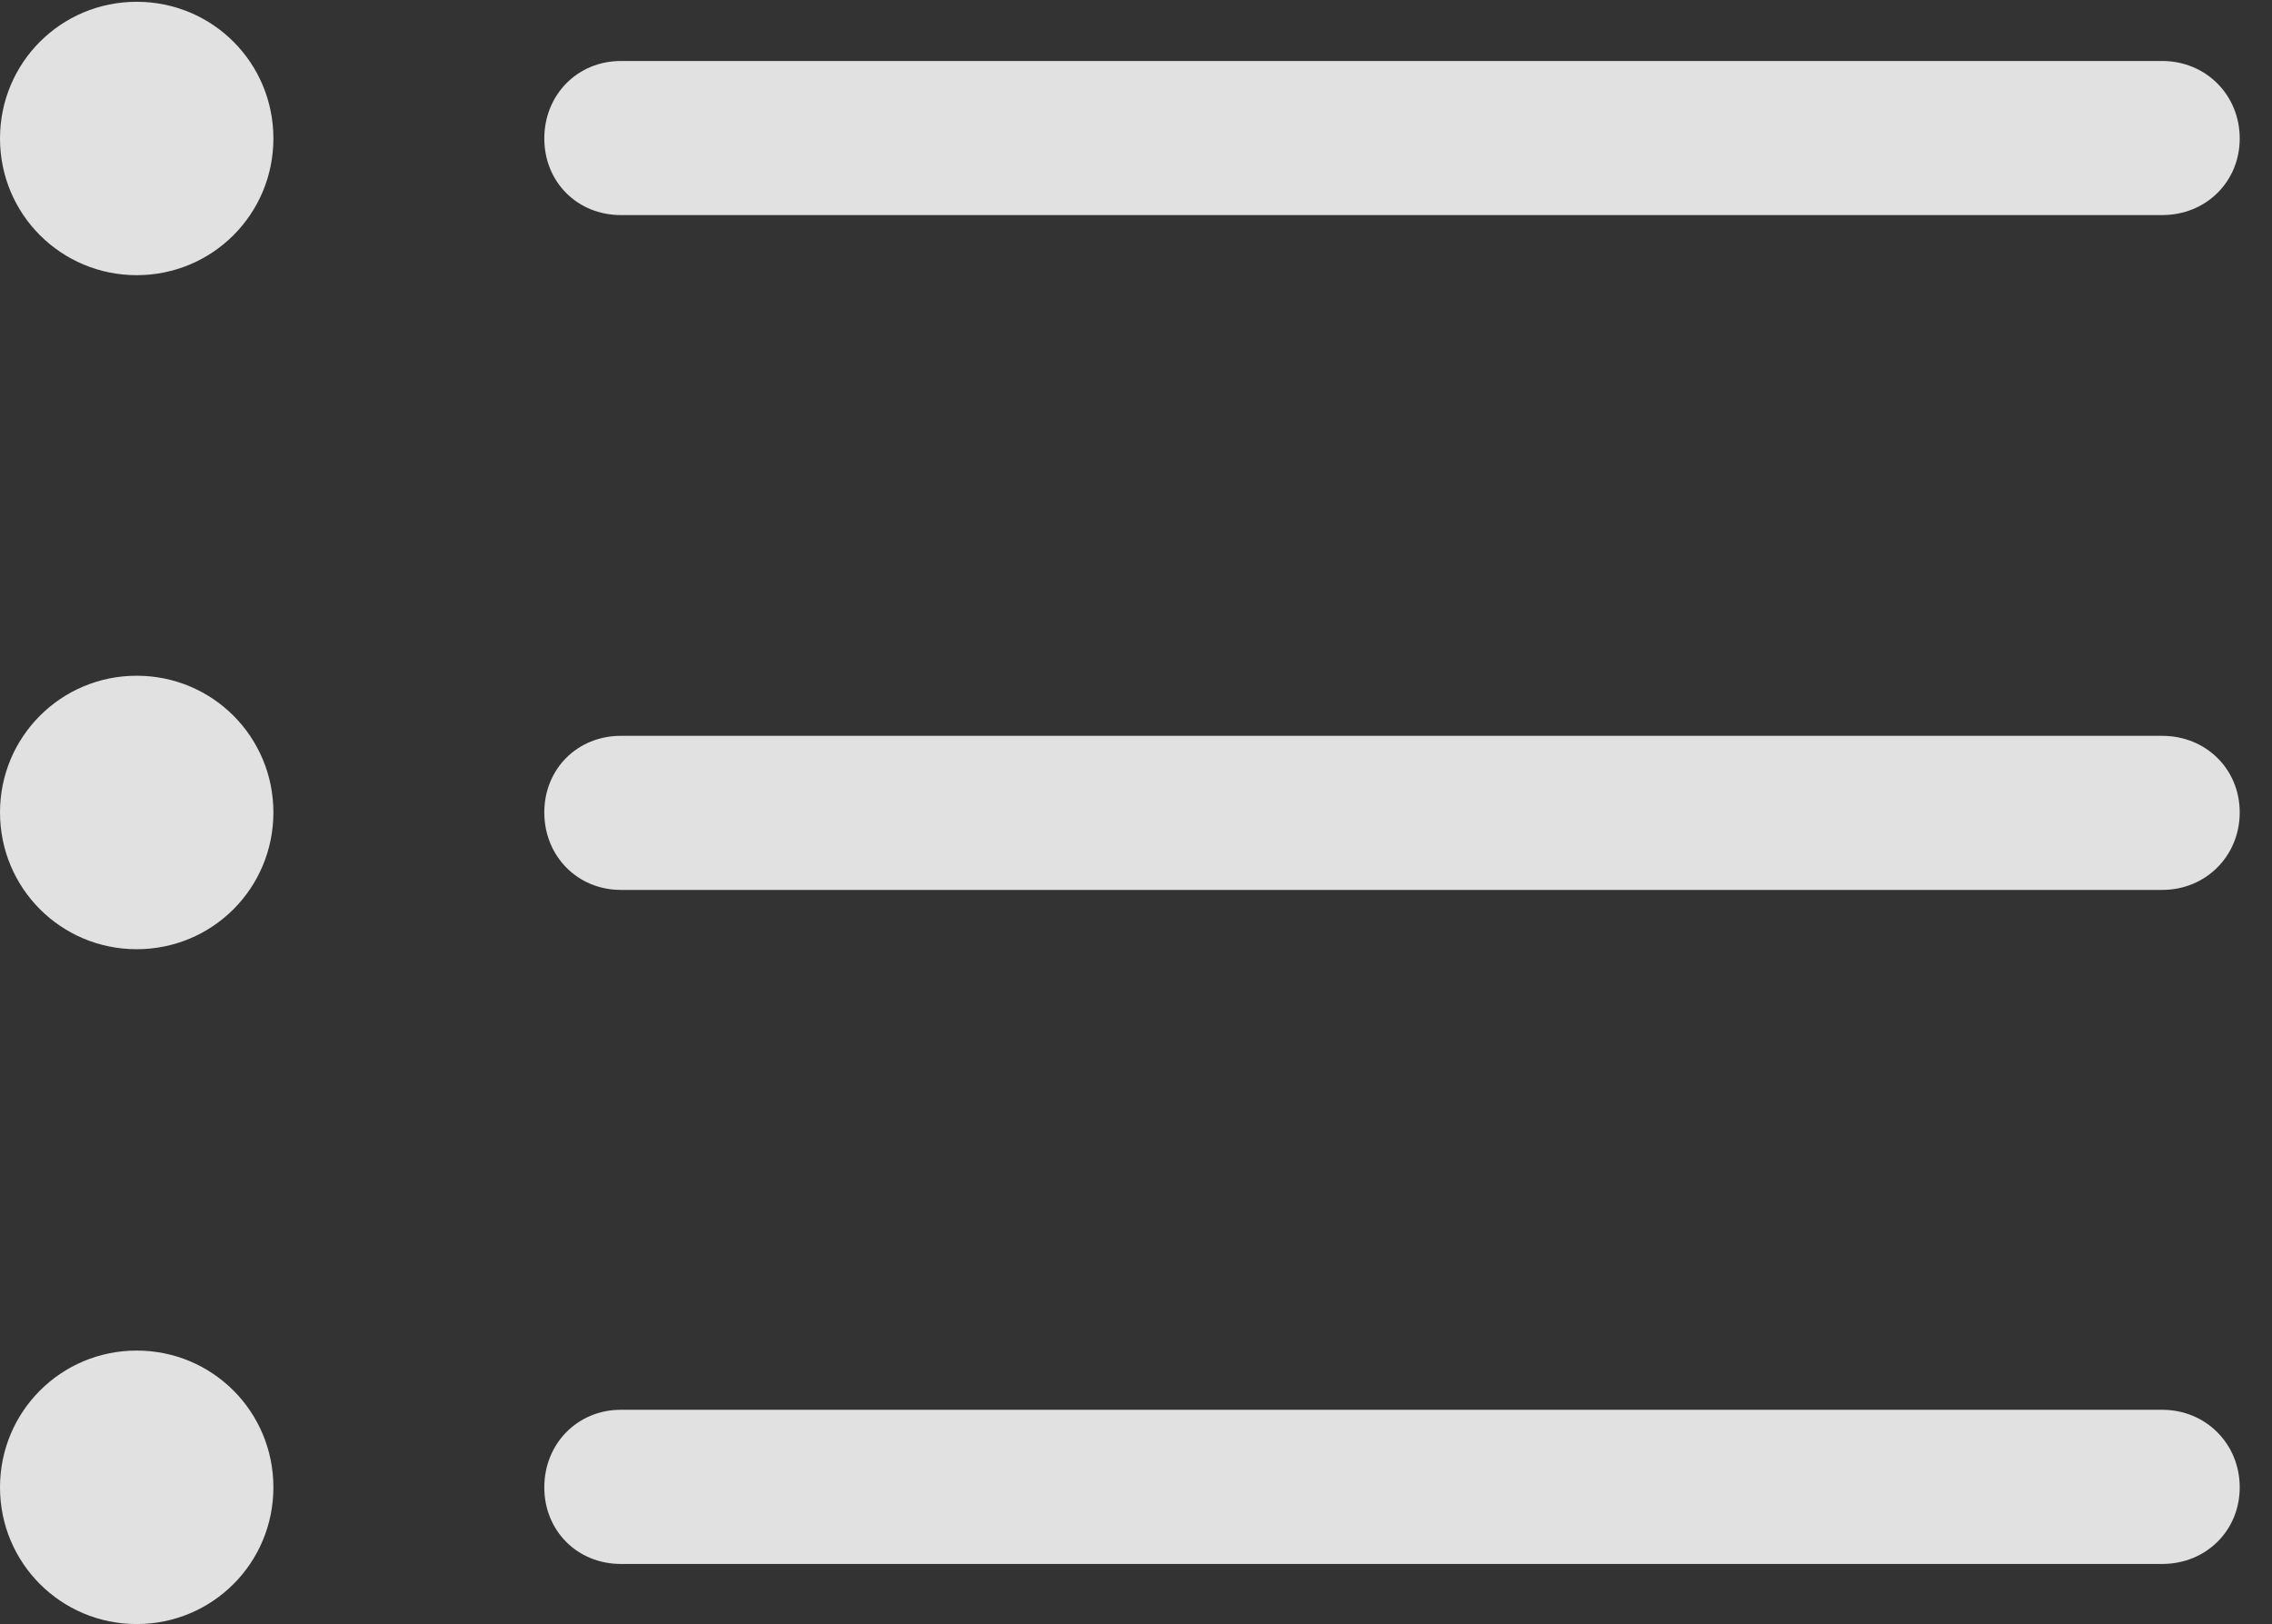 <?xml version="1.0" encoding="UTF-8"?>
<!--Generator: Apple Native CoreSVG 232.5-->
<!DOCTYPE svg
PUBLIC "-//W3C//DTD SVG 1.1//EN"
       "http://www.w3.org/Graphics/SVG/1.1/DTD/svg11.dtd">
<svg version="1.1" xmlns="http://www.w3.org/2000/svg" xmlns:xlink="http://www.w3.org/1999/xlink" width="25.479" height="18.213">
 <rect width="100%" height="100%" fill="#333333" stroke="none"/>
 <g>
  <rect height="18.213" opacity="0" width="25.479" x="0" y="0"/>
  <path d="M6.963 17.539L24.248 17.539C24.736 17.539 25.117 17.168 25.117 16.68C25.117 16.191 24.736 15.81 24.248 15.81L6.963 15.81C6.475 15.81 6.104 16.191 6.104 16.68C6.104 17.168 6.475 17.539 6.963 17.539Z" fill="#ffffff" fill-opacity="0.85"/>
  <path d="M1.533 18.213C2.383 18.213 3.066 17.529 3.066 16.68C3.066 15.83 2.383 15.146 1.533 15.146C0.684 15.146 0 15.83 0 16.68C0 17.529 0.684 18.213 1.533 18.213Z" fill="#ffffff" fill-opacity="0.85"/>
  <path d="M6.963 9.98L24.248 9.98C24.736 9.98 25.117 9.6 25.117 9.111C25.117 8.623 24.736 8.252 24.248 8.252L6.963 8.252C6.475 8.252 6.104 8.623 6.104 9.111C6.104 9.6 6.475 9.98 6.963 9.98Z" fill="#ffffff" fill-opacity="0.85"/>
  <path d="M1.533 10.645C2.383 10.645 3.066 9.961 3.066 9.111C3.066 8.262 2.383 7.578 1.533 7.578C0.684 7.578 0 8.262 0 9.111C0 9.961 0.684 10.645 1.533 10.645Z" fill="#ffffff" fill-opacity="0.85"/>
  <path d="M6.963 2.412L24.248 2.412C24.736 2.412 25.117 2.041 25.117 1.553C25.117 1.064 24.736 0.684 24.248 0.684L6.963 0.684C6.475 0.684 6.104 1.064 6.104 1.553C6.104 2.041 6.475 2.412 6.963 2.412Z" fill="#ffffff" fill-opacity="0.85"/>
  <path d="M1.533 3.086C2.383 3.086 3.066 2.402 3.066 1.553C3.066 0.703 2.383 0.02 1.533 0.02C0.684 0.02 0 0.703 0 1.553C0 2.402 0.684 3.086 1.533 3.086Z" fill="#ffffff" fill-opacity="0.85"/>
 </g>
</svg>
